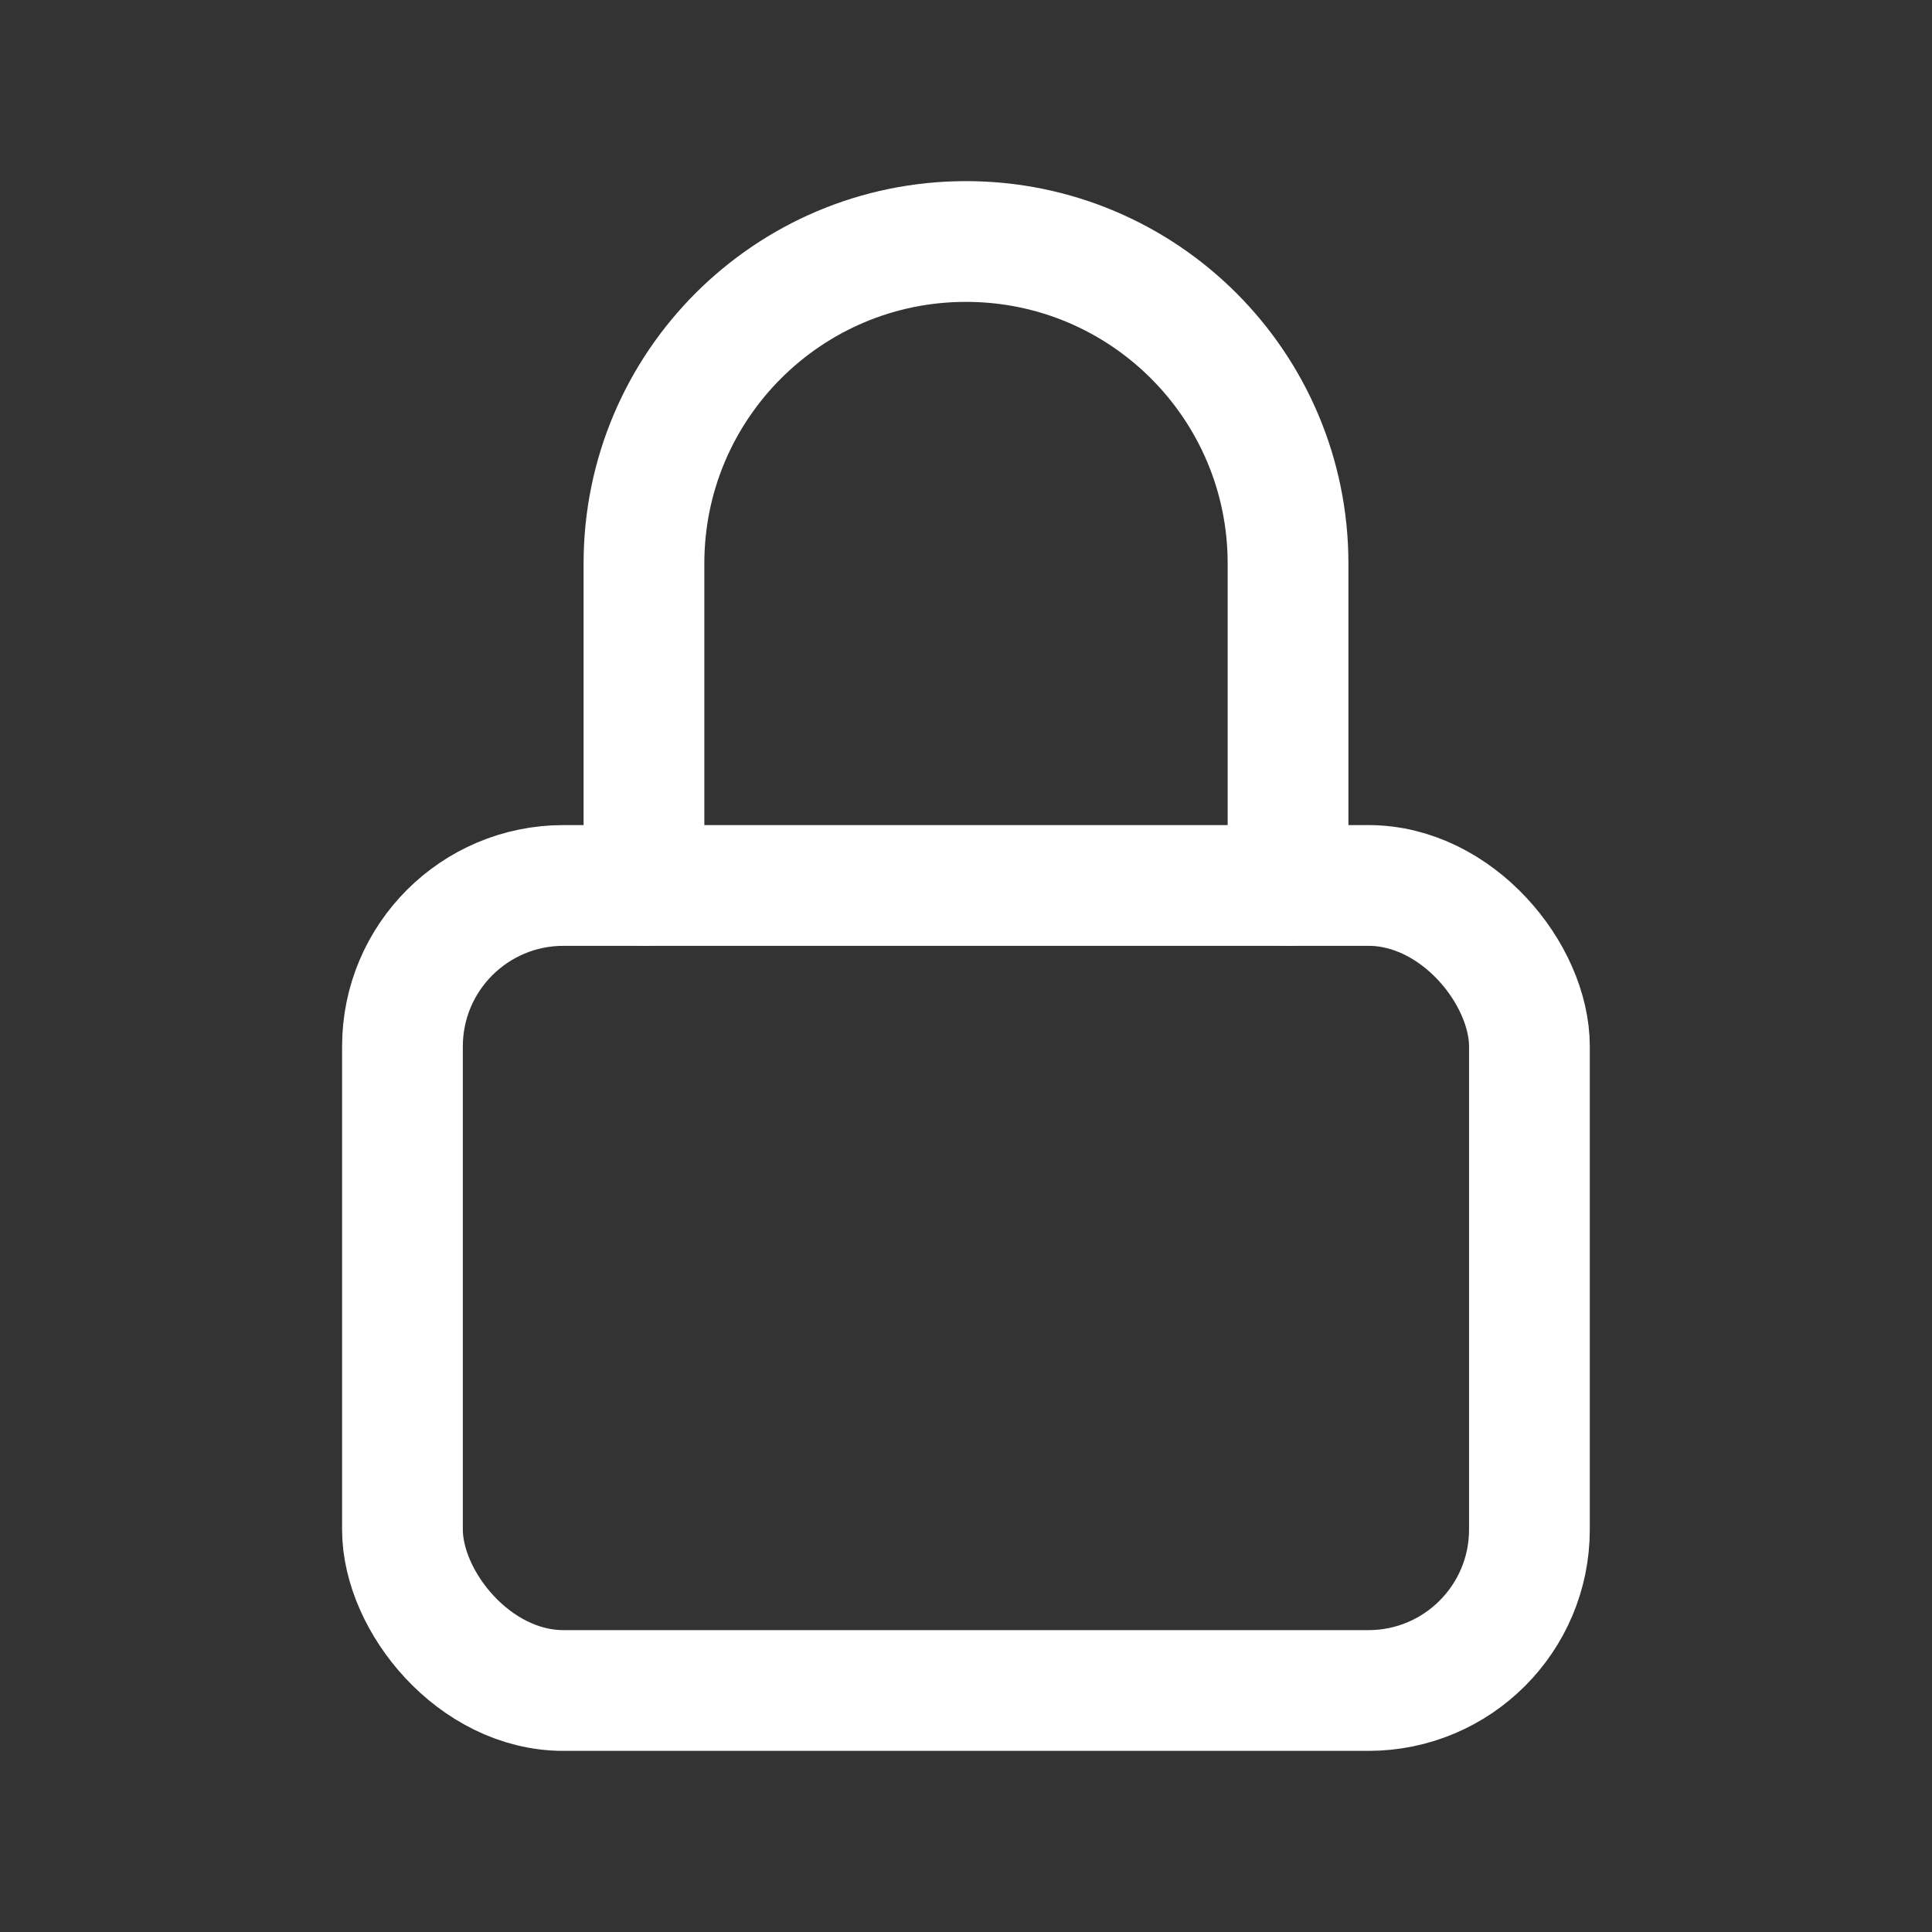 <?xml version="1.0" encoding="UTF-8"?>
<svg width="16px" height="16px" viewBox="0 0 16 16" version="1.1" xmlns="http://www.w3.org/2000/svg" xmlns:xlink="http://www.w3.org/1999/xlink">
    <rect x="0" y="0" width="16" height="16" fill="#333333" stroke="none"/>
    <title>Icons / 16x16 / White / Lock</title>
    <g id="Icons-/-16x16-/-White-/-Lock" stroke="none" stroke-width="1" fill="none" fill-rule="evenodd">
        <polygon id="Path" points="0 0 16 0 16 16 0 16"></polygon>
        <rect id="Bg" stroke="#FFFFFF" stroke-linecap="round" stroke-linejoin="round" x="3.333" y="7.333" width="9.333" height="6.667" rx="1.333"></rect>
        <path d="M5.333,7.333 L5.333,4.667 C5.333,3.194 6.527,2 8,2 C9.473,2 10.667,3.194 10.667,4.667 L10.667,7.333" id="Path" stroke="#FFFFFF" stroke-linecap="round" stroke-linejoin="round"></path>
    </g>
</svg>
